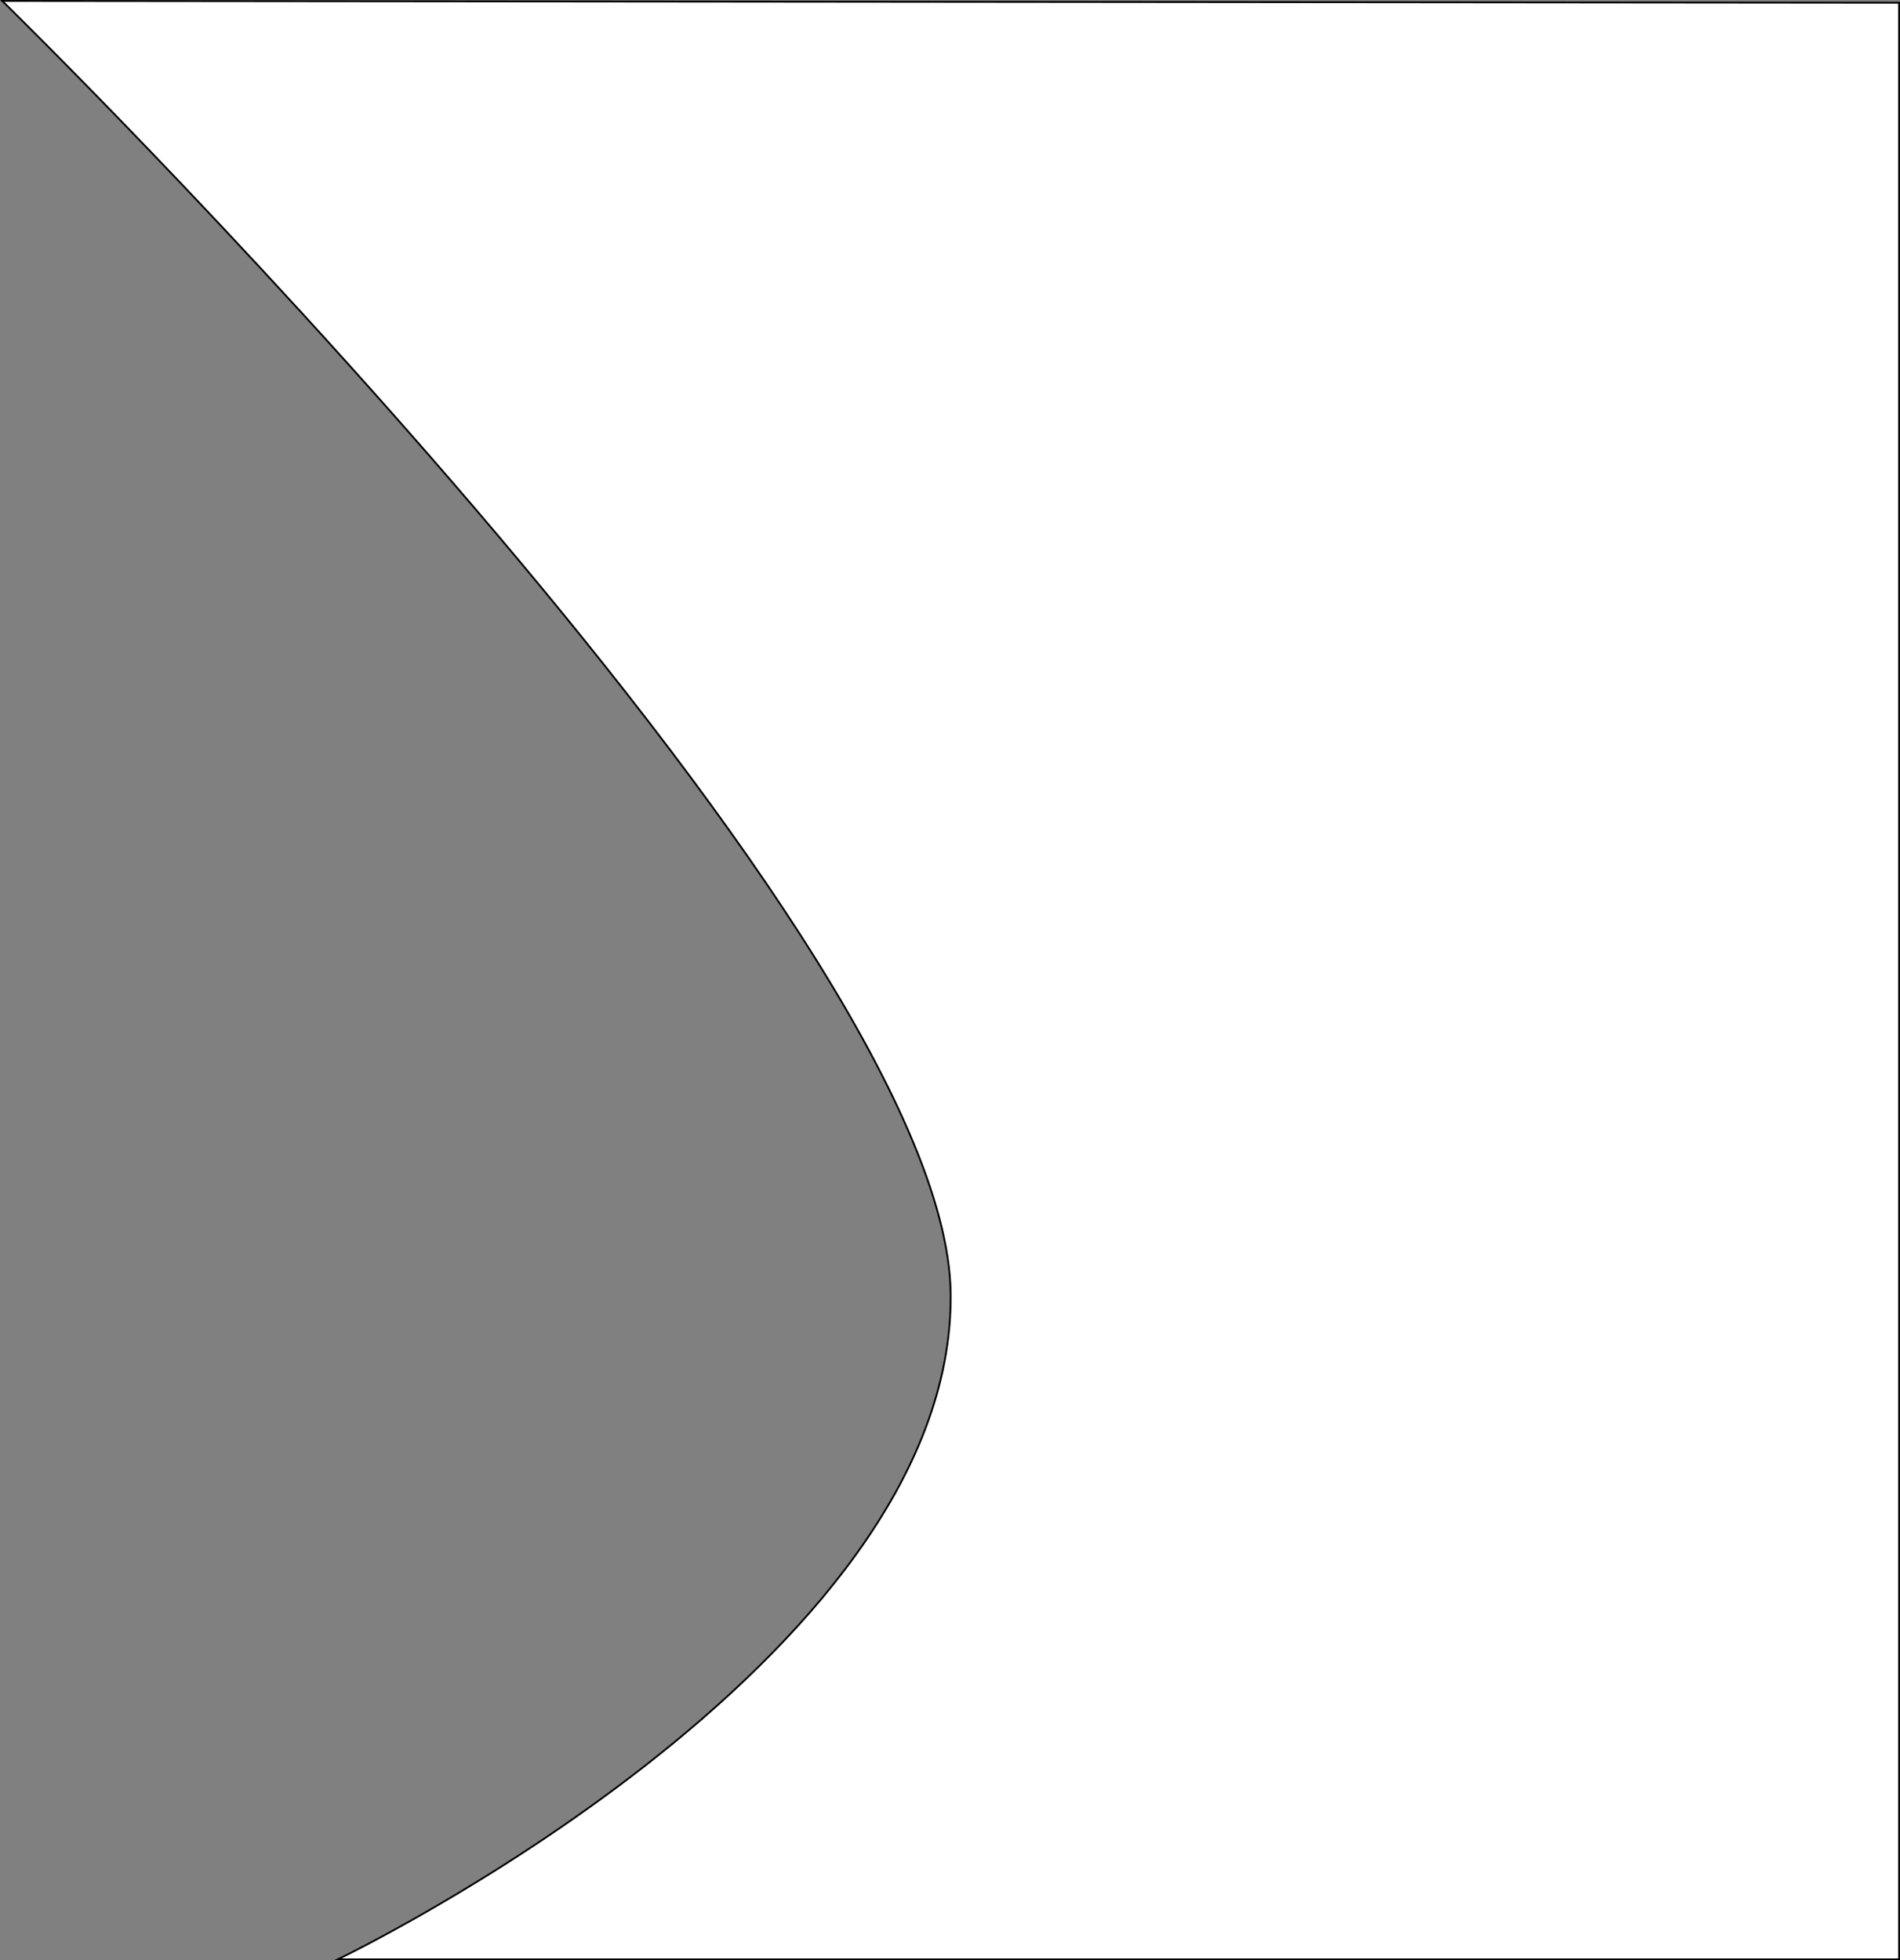 <svg xmlns="http://www.w3.org/2000/svg" viewBox="0 0 1047.73 1081"><rect x="0" y="0" width="1047.73" height="1081" fill="#808080" stroke="none"/><defs><style>.cls-1{fill:#fff;stroke:#000;stroke-miterlimit:10;}</style></defs><title>Recurso 1</title><g id="Capa_2" data-name="Capa 2"><g id="Capa_1-2" data-name="Capa 1"><path class="cls-1" d="M1.23.5s521,509,523,713-338,367-338,367h861V1.5Z"/></g></g></svg>
